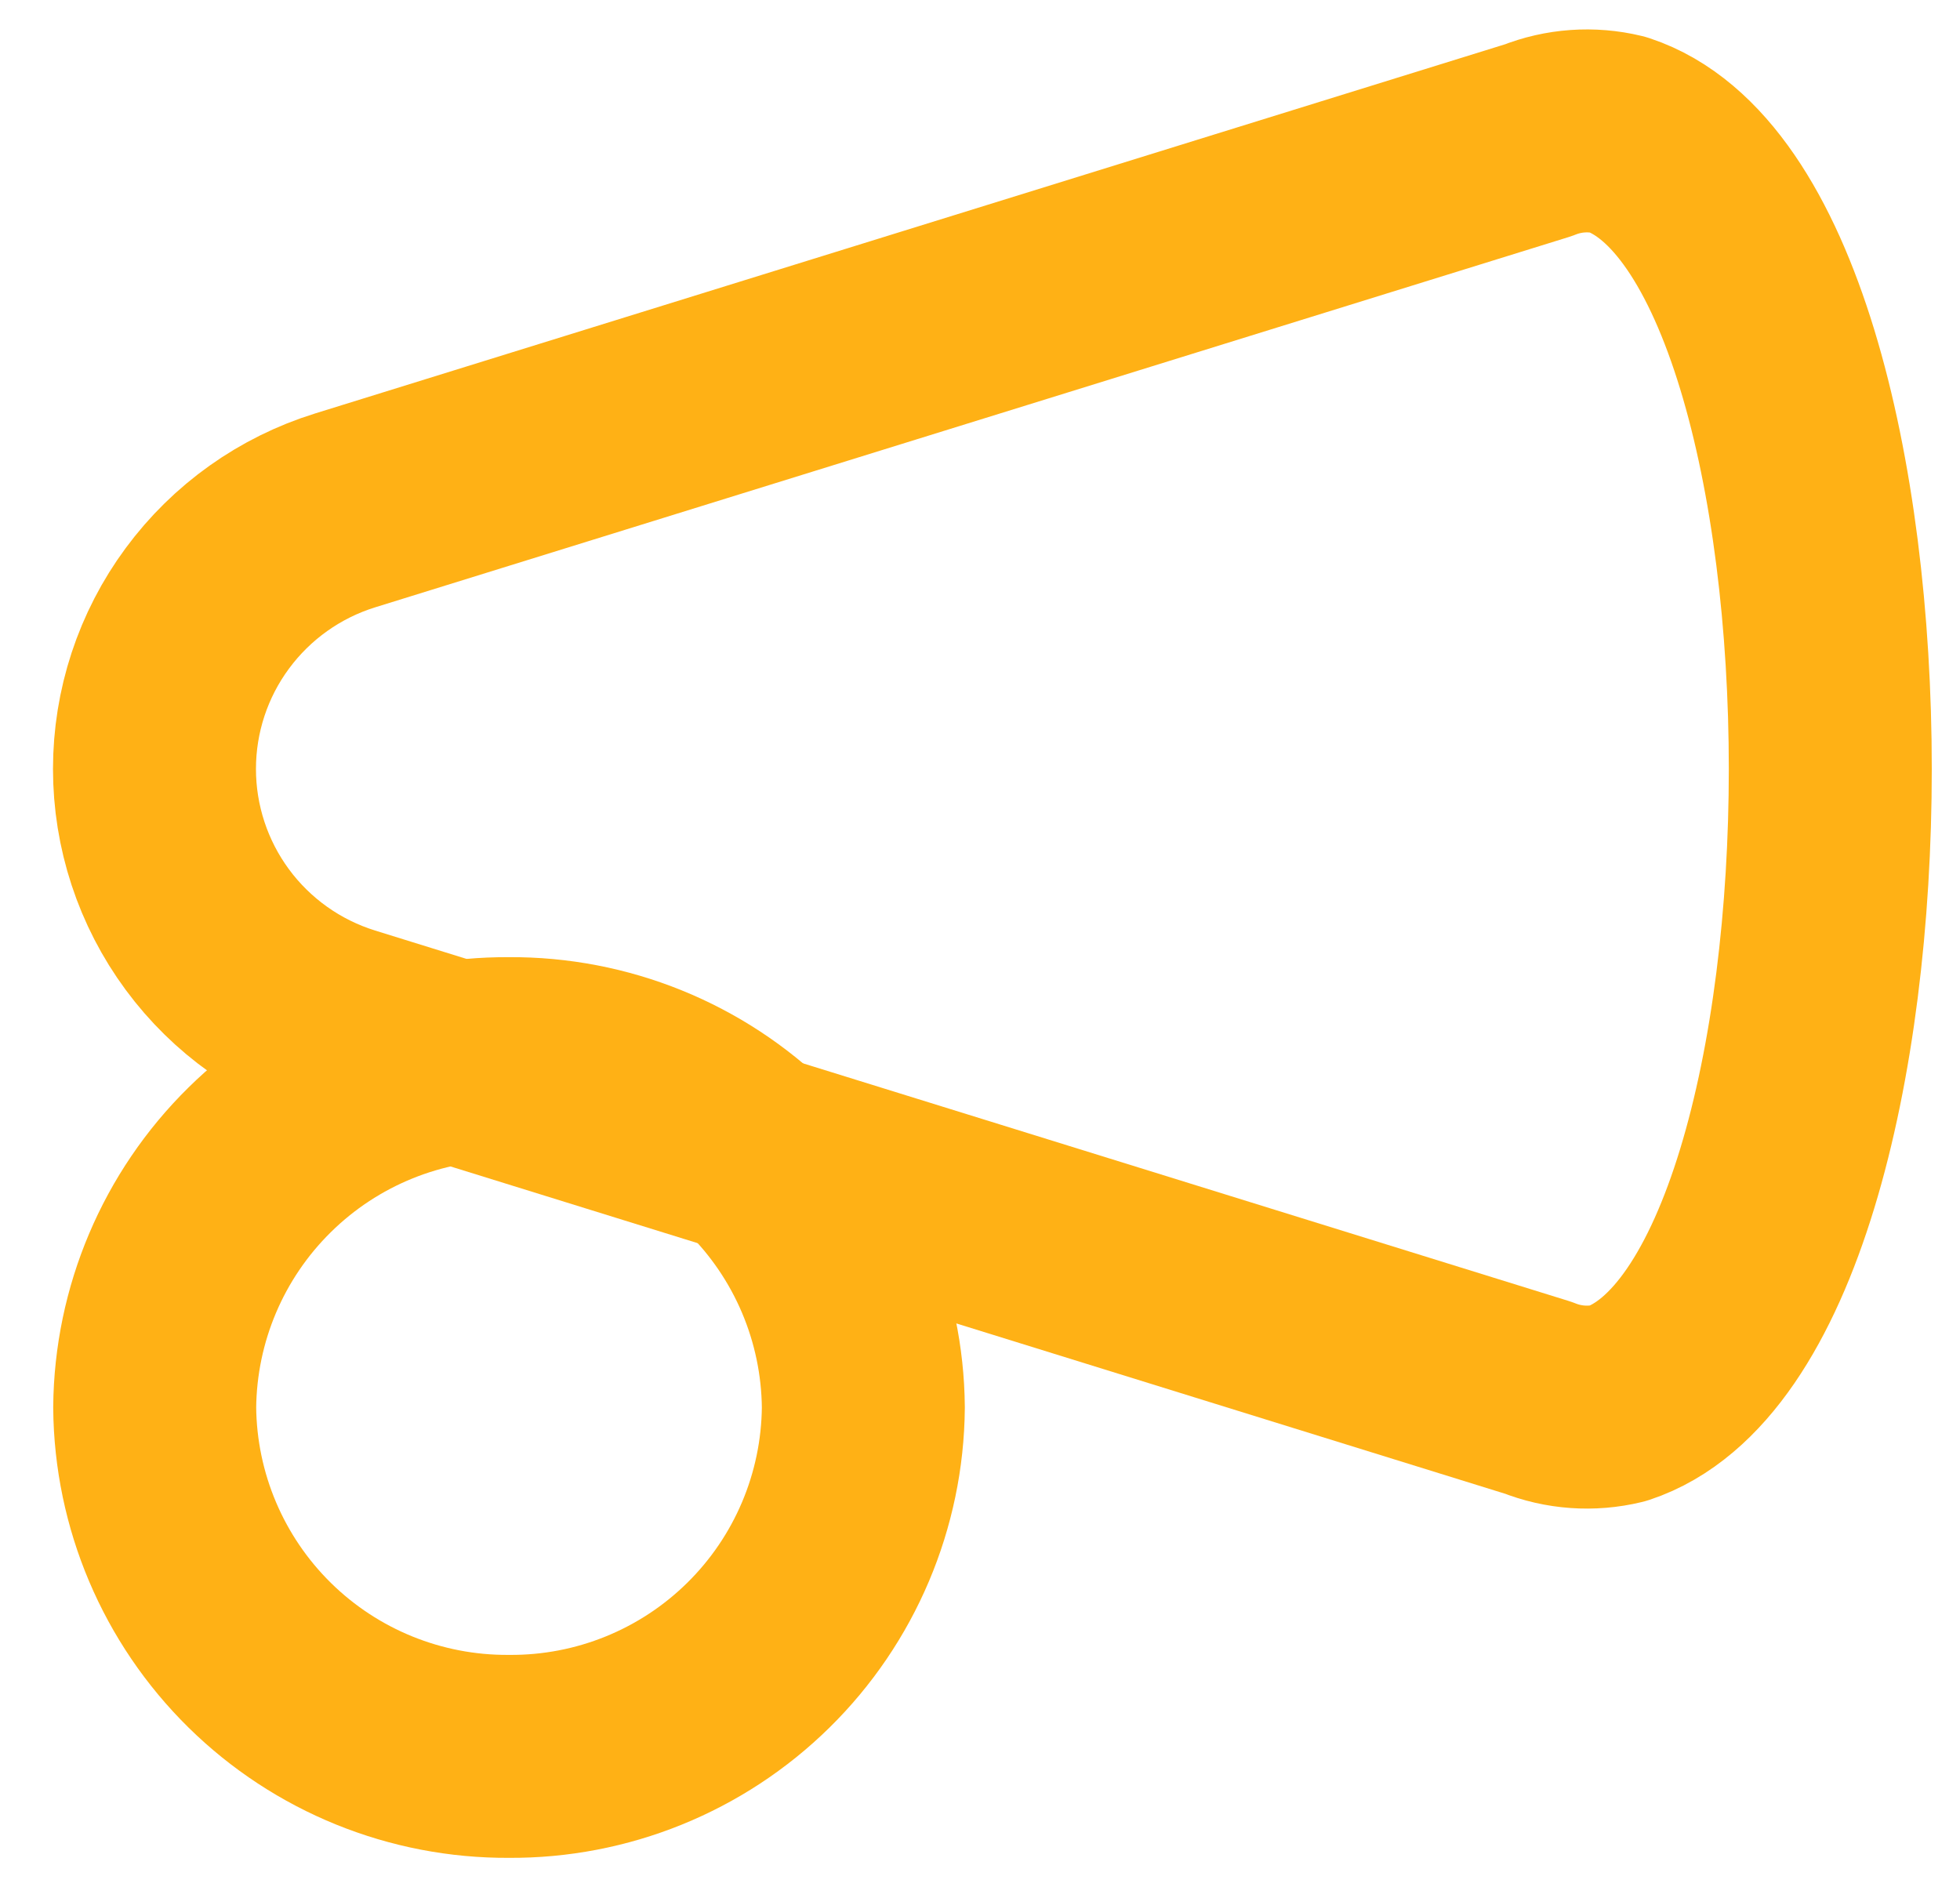 <svg width="27" height="26" viewBox="0 0 27 26" fill="none" xmlns="http://www.w3.org/2000/svg">
<g id="Section &#226;&#134;&#146; SVG" clip-path="url(#clip0_1_2529)">
<g id="Group 3976">
<path id="Path 15107" d="M7.011 14.584C8.295 14.575 9.531 15.076 10.446 15.977C11.362 16.878 11.882 18.106 11.893 19.39C11.882 20.674 11.362 21.902 10.446 22.803C9.531 23.704 8.295 24.205 7.011 24.196C5.727 24.204 4.492 23.703 3.577 22.802C2.662 21.901 2.142 20.674 2.131 19.39C2.142 18.106 2.662 16.879 3.577 15.978C4.492 15.076 5.727 14.575 7.011 14.584Z" stroke="#FFB115" stroke-width="2.796"/>
<path id="Path 15106" d="M4.755 14.155L21.19 19.256C21.538 19.395 21.922 19.422 22.286 19.334C26.189 18.04 26.189 3.146 22.286 1.854C21.922 1.766 21.538 1.793 21.19 1.932L4.755 7.031C3.994 7.267 3.329 7.74 2.856 8.381C2.383 9.021 2.128 9.797 2.128 10.593C2.128 11.389 2.383 12.165 2.856 12.806C3.329 13.447 3.994 13.919 4.755 14.155Z" stroke="#FFB115" stroke-width="2.796" stroke-linejoin="round"/>
</g>
</g>
<defs>
<clipPath id="clip0_1_2529">
<rect width="25.88" height="25.5" fill="white" transform="translate(0.733 0.249)"/>
</clipPath>
</defs>
</svg>
